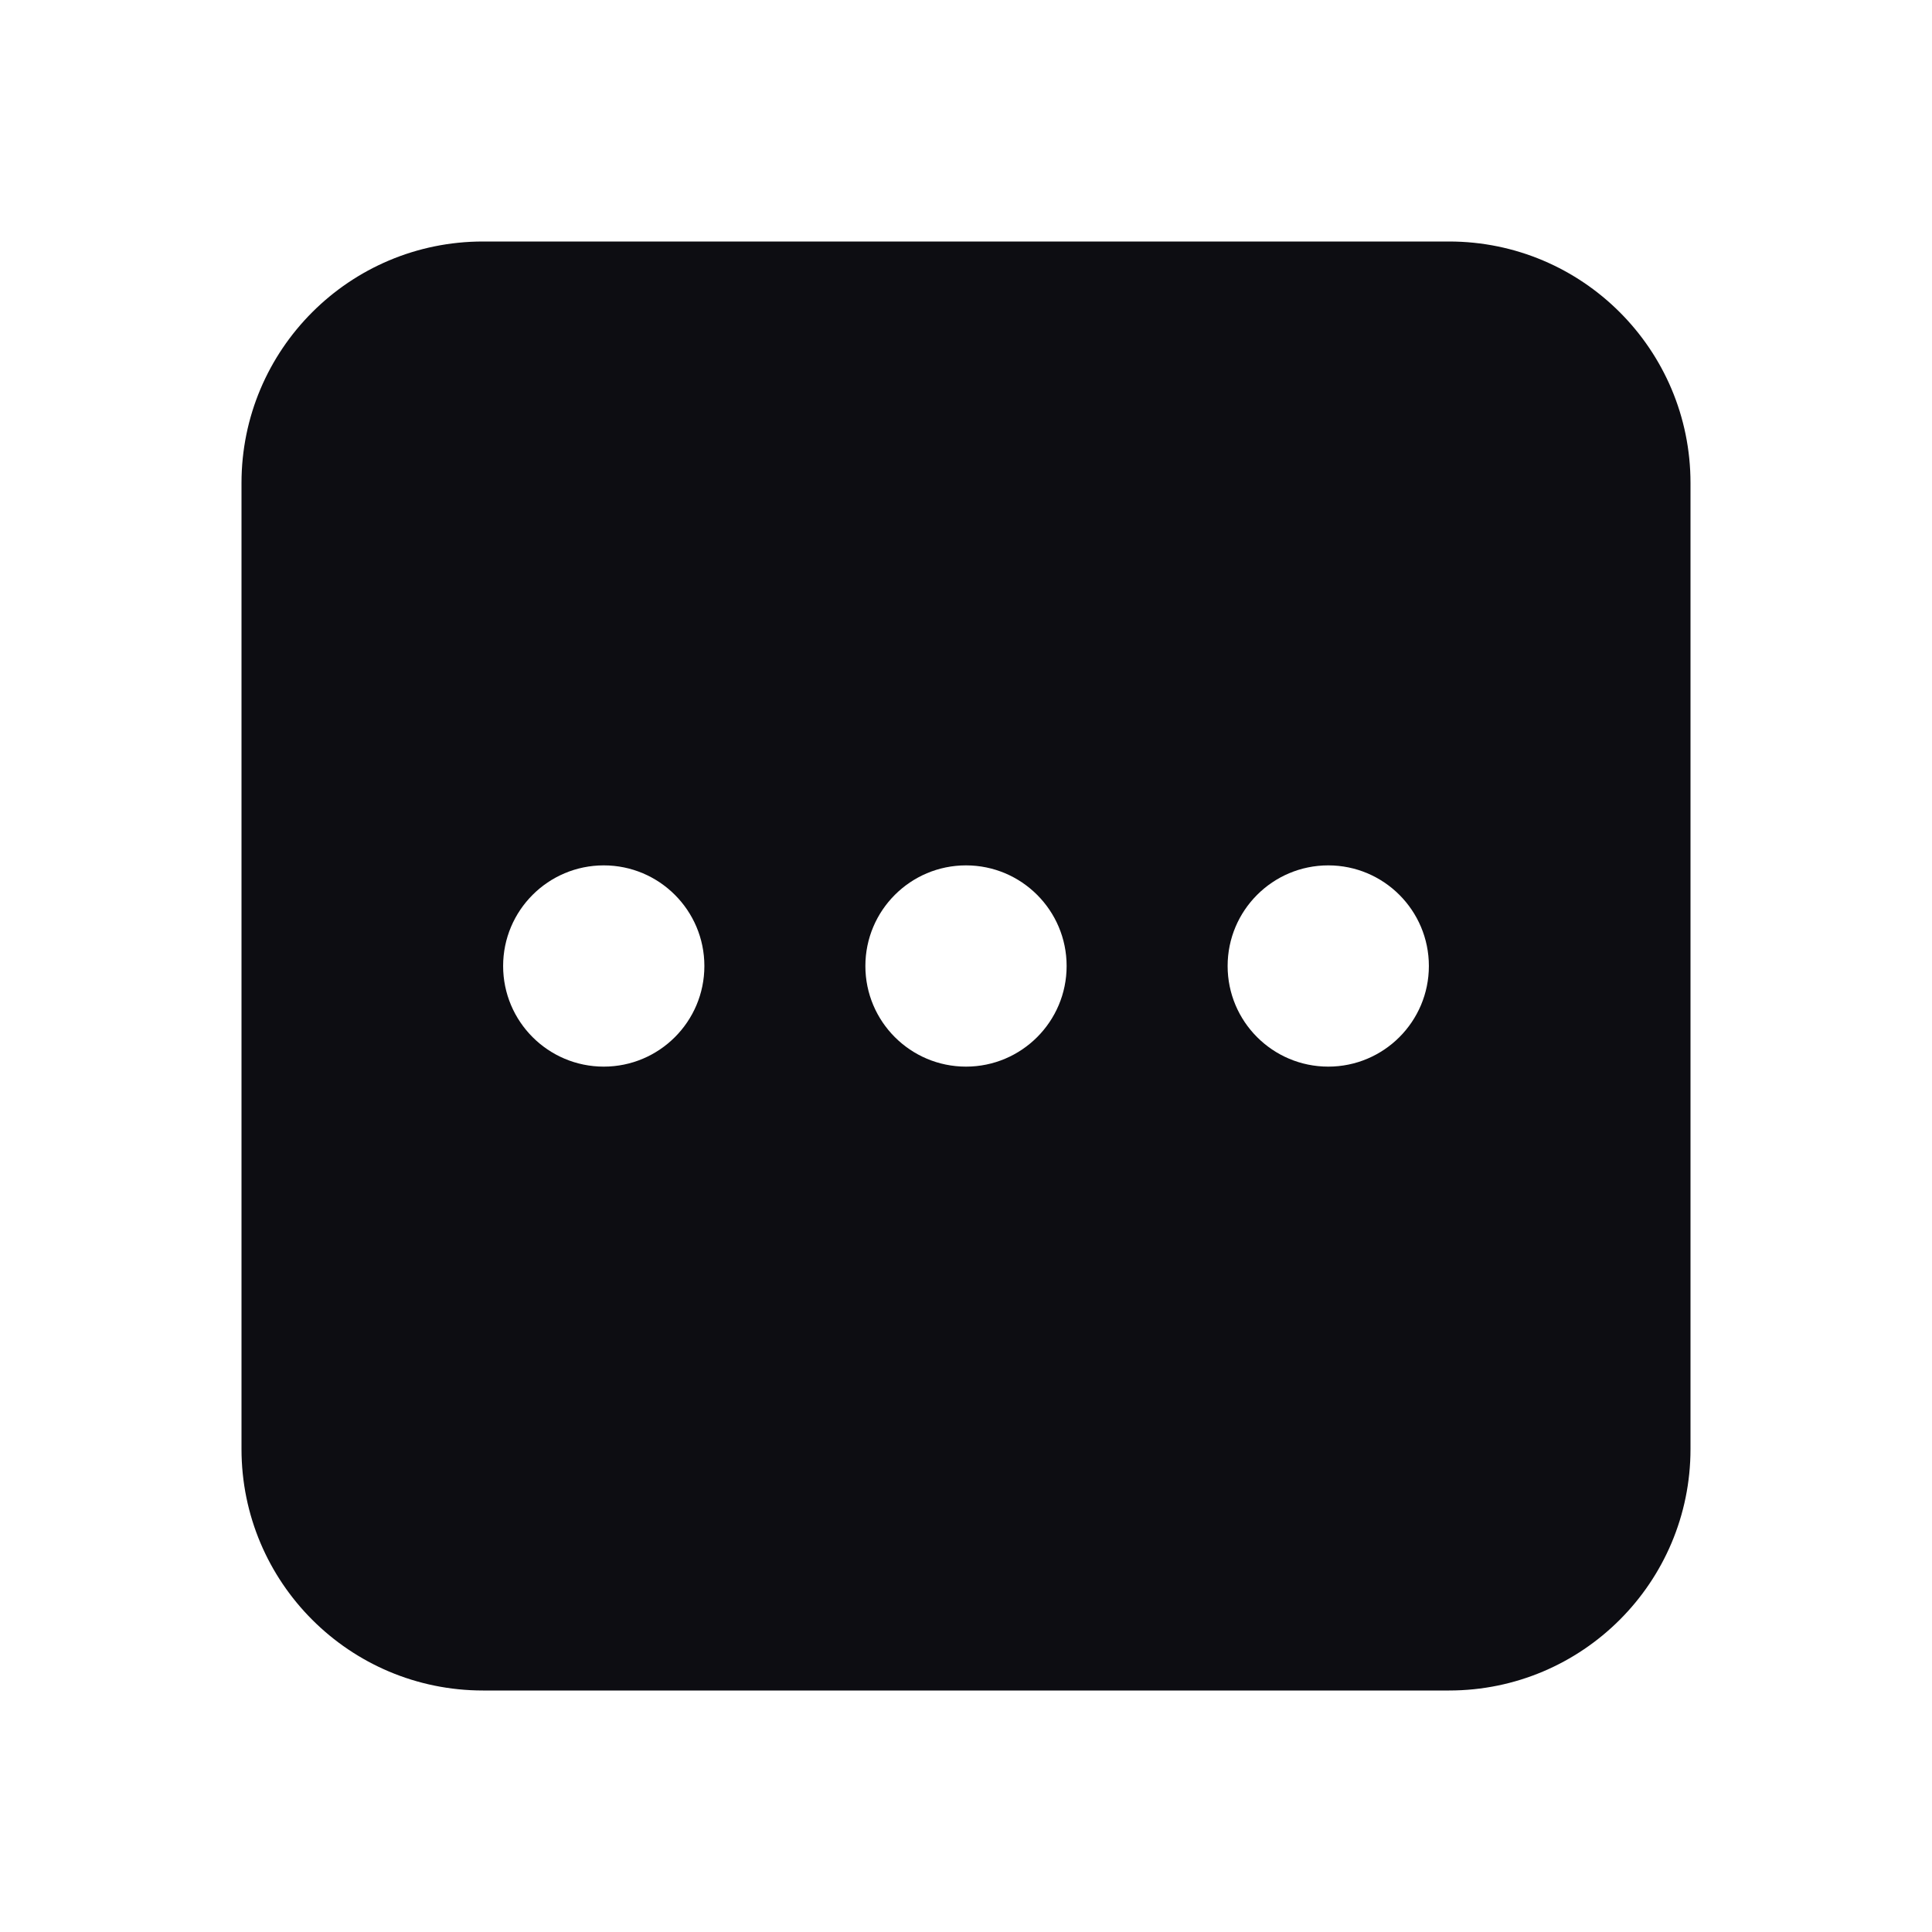 <svg width="24" height="24" viewBox="0 0 24 24" fill="none" xmlns="http://www.w3.org/2000/svg">
<path fill-rule="evenodd" clip-rule="evenodd" d="M18 3H6C4.343 3 3 4.343 3 6V18C3 19.657 4.343 21 6 21H18C19.657 21 21 19.657 21 18V6C21 4.343 19.657 3 18 3ZM8.75 12C8.75 12.69 8.19 13.25 7.5 13.25C6.81 13.25 6.25 12.69 6.25 12C6.25 11.31 6.81 10.75 7.5 10.75C8.19 10.75 8.75 11.31 8.75 12ZM13.25 12C13.25 12.69 12.69 13.25 12 13.25C11.31 13.25 10.75 12.69 10.75 12C10.75 11.31 11.31 10.75 12 10.75C12.69 10.75 13.25 11.31 13.25 12ZM16.5 13.25C17.19 13.25 17.75 12.69 17.75 12C17.75 11.31 17.19 10.75 16.5 10.75C15.81 10.75 15.25 11.31 15.25 12C15.25 12.69 15.81 13.25 16.5 13.25Z" fill="#0D0D12"/>
</svg>

